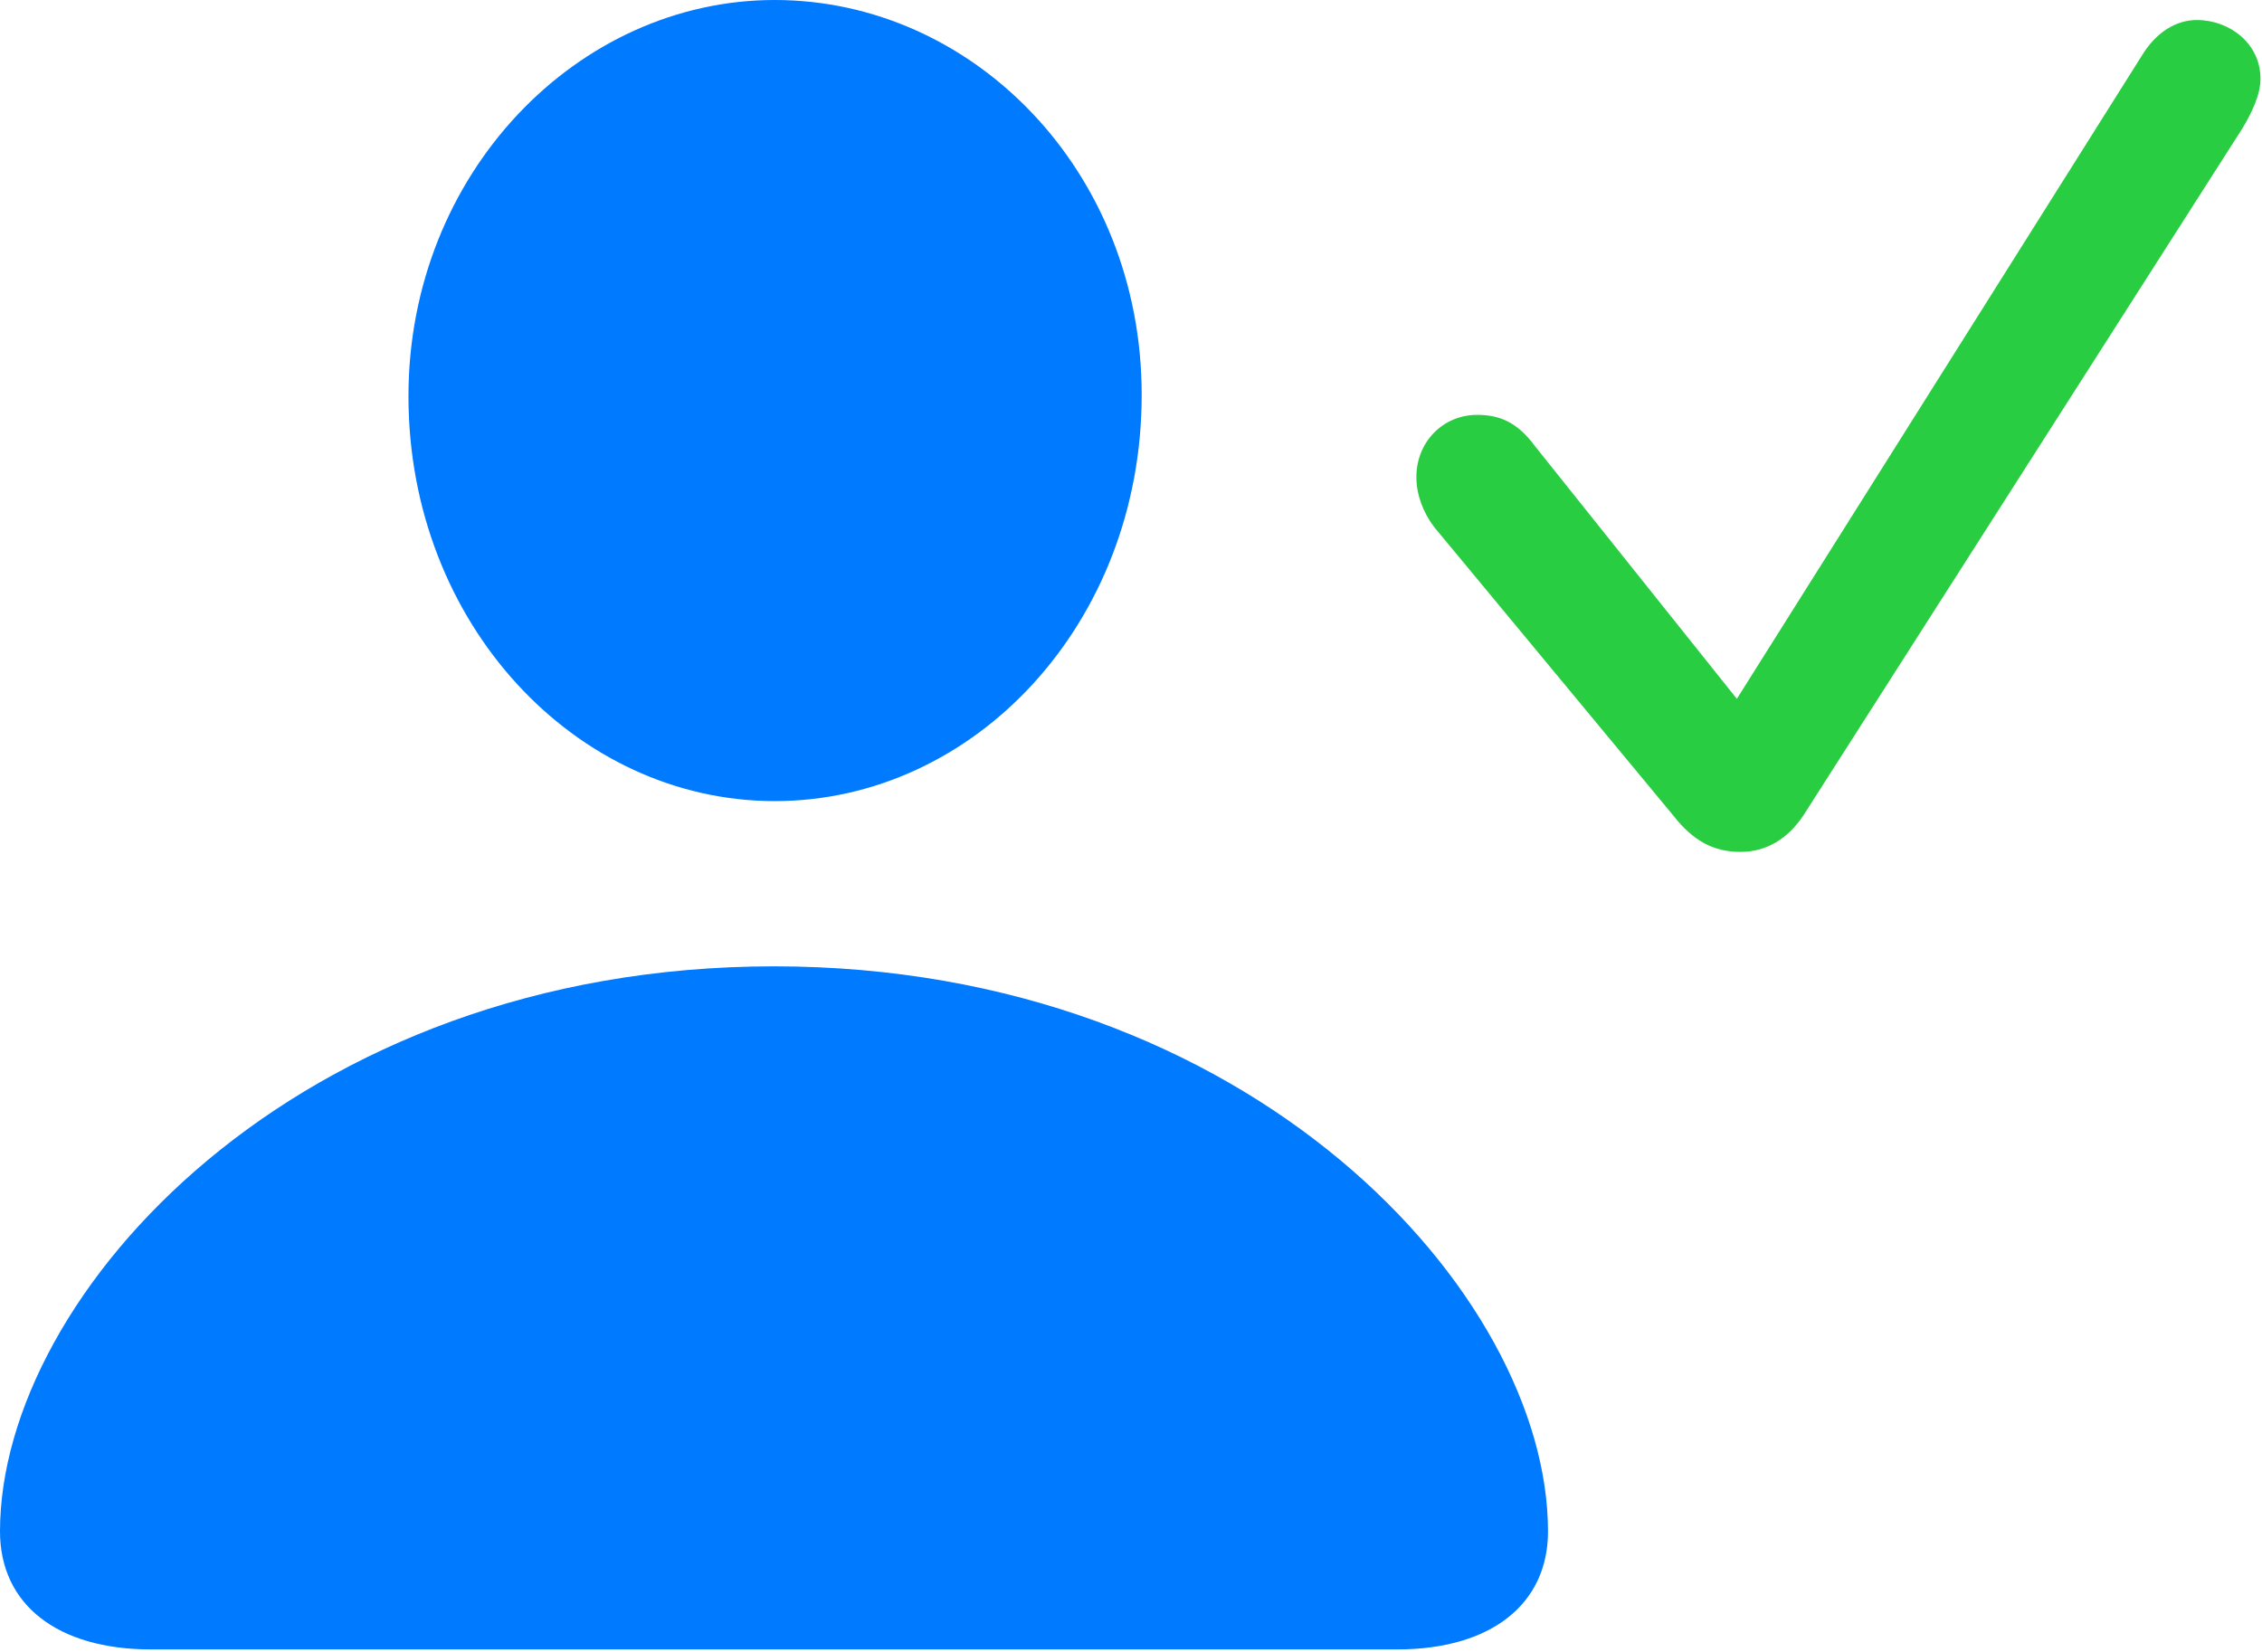<svg width="772" height="564" viewBox="0 0 772 564" fill="none" xmlns="http://www.w3.org/2000/svg">
<g clip-path="url(#clip0_252_26)">
<path d="M51.514 562.988H476.807C508.789 562.988 528.32 547.607 528.32 522.705C528.32 441.65 427.002 329.834 264.16 329.834C101.318 329.834 0 441.65 0 522.705C0 547.607 19.531 562.988 51.514 562.988ZM264.404 273.438C332.52 273.438 389.648 212.891 389.648 134.766C389.648 58.35 332.031 0 264.404 0C197.021 0 139.404 59.326 139.404 135.254C139.404 212.891 196.533 273.438 264.404 273.438Z" fill="#007AFF"/>
<path d="M593.994 290.771C602.783 290.771 610.107 286.377 615.479 278.32L765.381 43.701C768.311 38.818 771.484 32.471 771.484 26.855C771.484 14.893 760.986 6.836 749.756 6.836C742.676 6.836 735.84 10.986 730.957 19.043L592.773 238.525L523.926 152.344C517.822 144.043 511.719 141.602 504.15 141.602C492.432 141.602 483.398 150.879 483.398 162.842C483.398 168.701 485.596 174.805 489.502 179.932L571.045 278.32C577.881 287.109 584.961 290.771 593.994 290.771Z" fill="#28CD41"/>
</g>
<defs>
<clipPath id="clip0_252_26">
<rect width="771.484" height="563.232" fill="white"/>
</clipPath>
</defs>
</svg>
